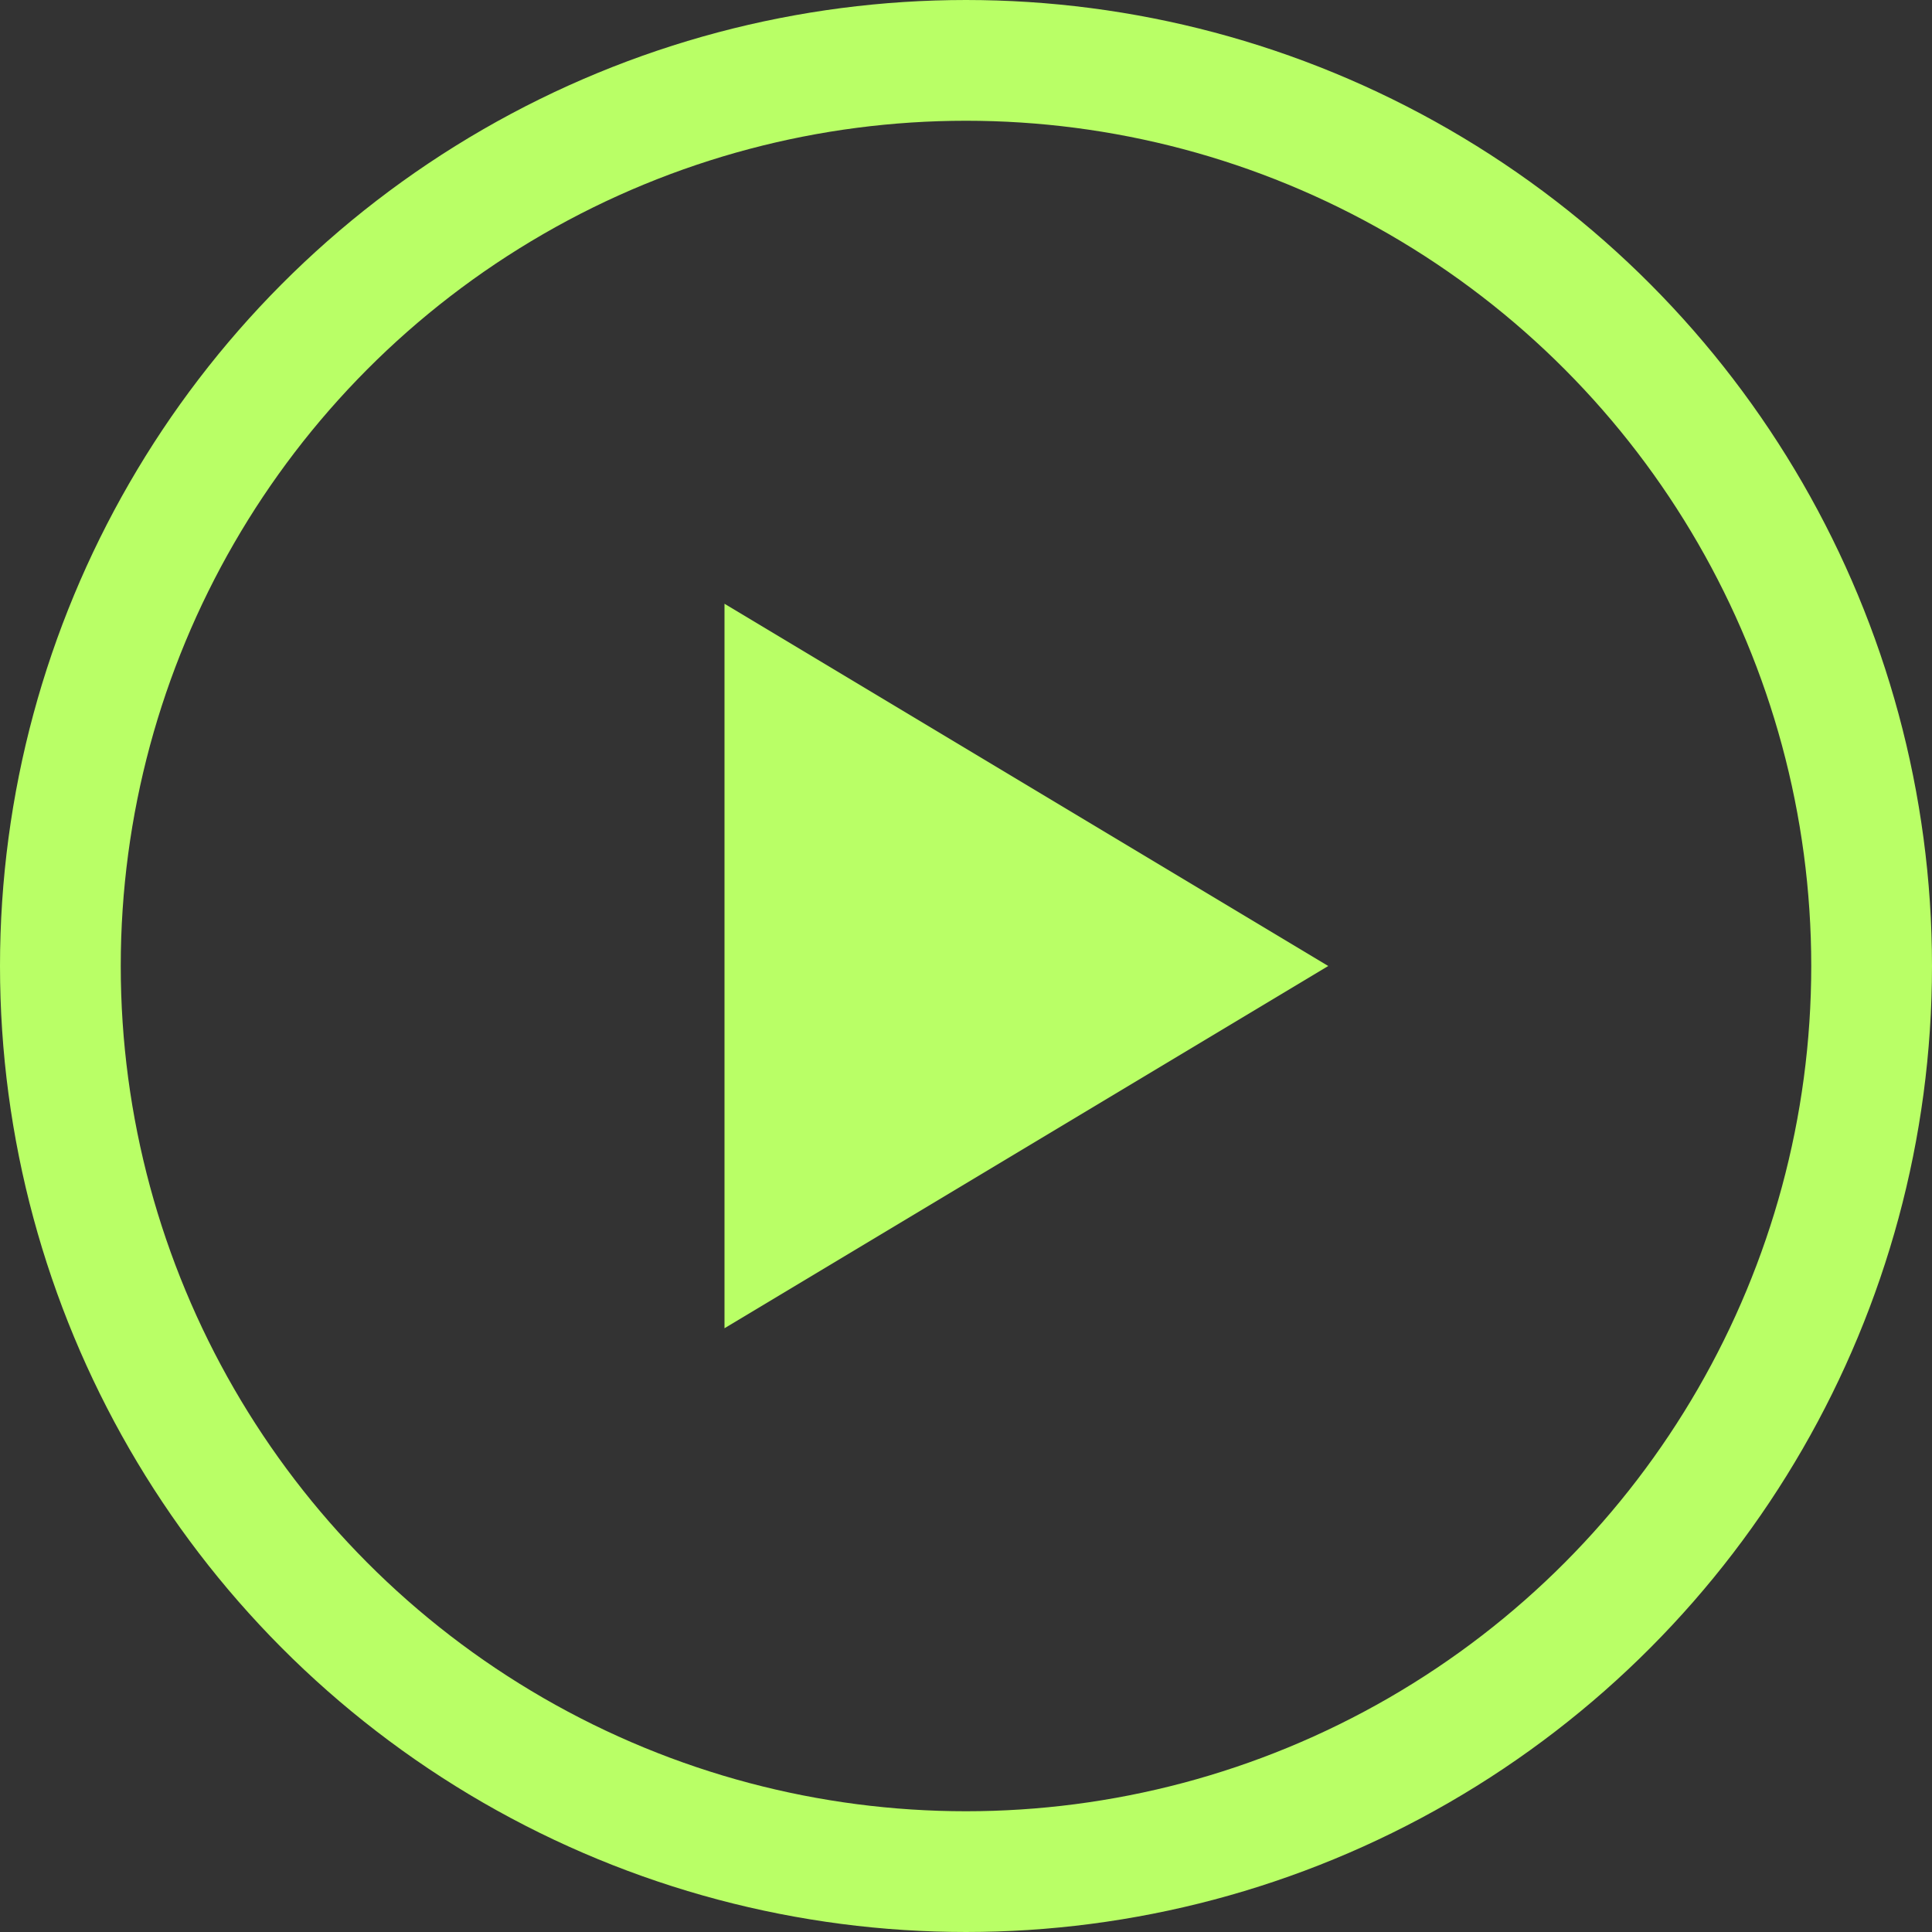 <?xml version="1.0" encoding="UTF-8"?>
<svg width="32" height="32" viewBox="0 0 32 32" fill="none" xmlns="http://www.w3.org/2000/svg">
  <rect x="0" y="0" width="32" height="32" fill="#333333" stroke="none"/>
  <circle cx="16" cy="16" r="15" stroke="#B9FF66" stroke-width="2"/>
  <path d="M12 10L22 16L12 22V10Z" fill="#B9FF66"/>
</svg> 
